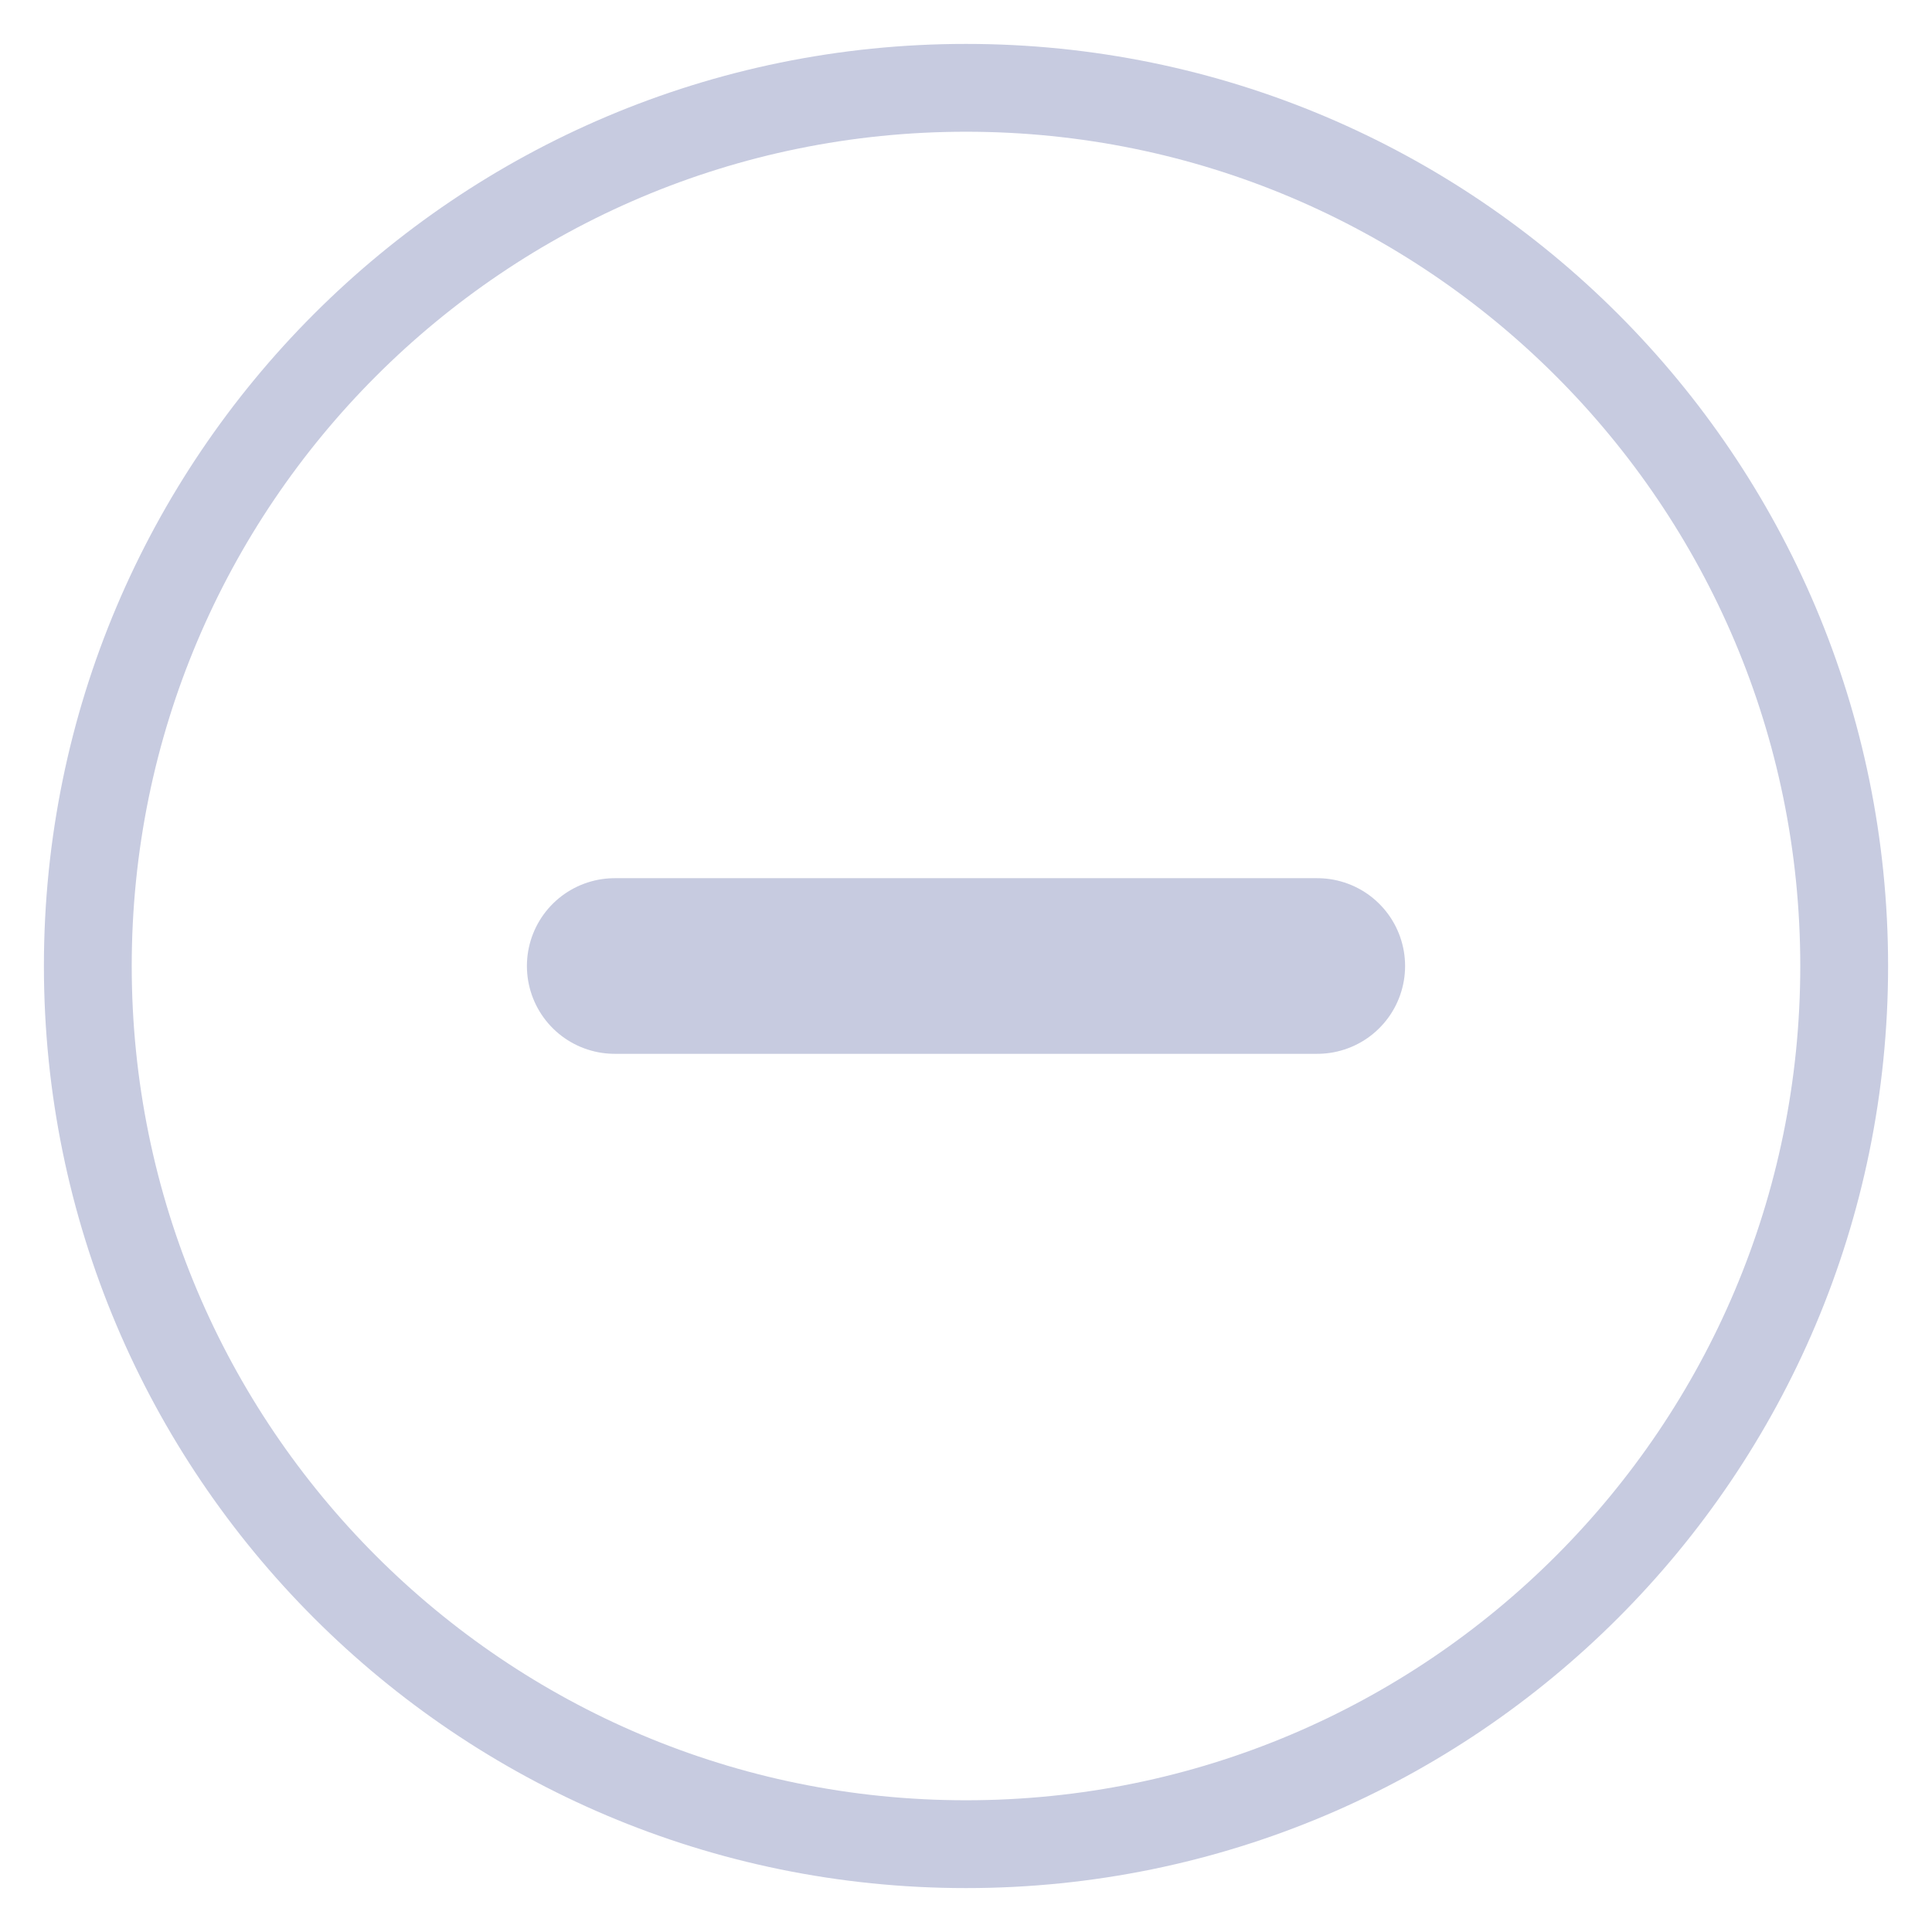 <svg width="22" height="22" viewBox="0 0 22 22" fill="none" xmlns="http://www.w3.org/2000/svg">
<path d="M11 21C16.523 21 21 16.523 21 11C21 5.477 16.523 1 11 1C5.477 1 1 5.477 1 11C1 16.523 5.477 21 11 21Z" stroke="#C7CBE0" stroke-linecap="round"/>
<path d="M7 11H11H15" stroke="#C7CBE0" stroke-width="2" stroke-linecap="round"/>
</svg>
